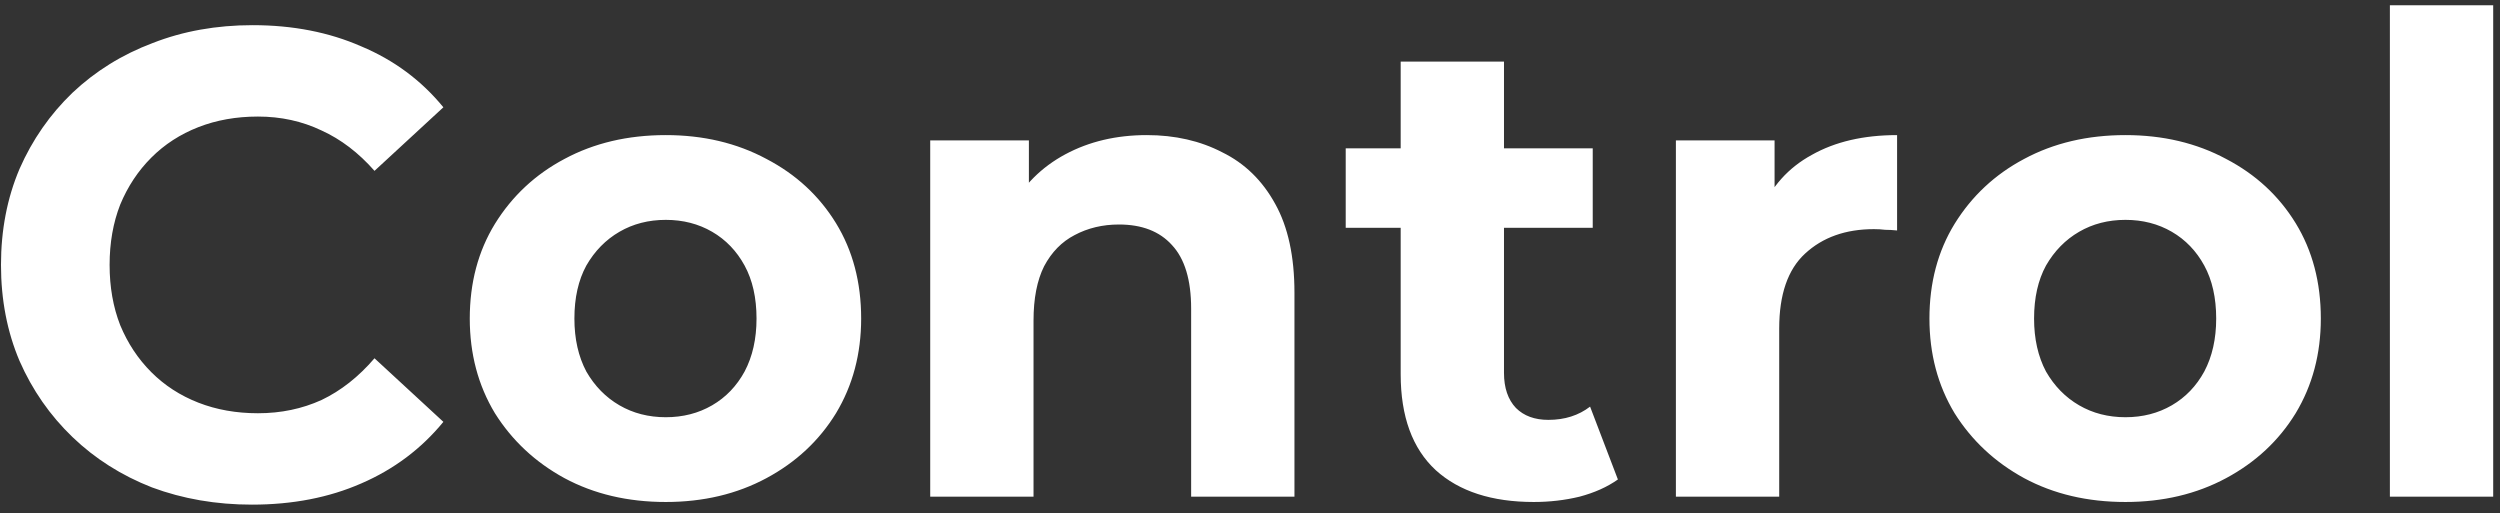 <svg width="151" height="31" viewBox="0 0 151 31" fill="none" xmlns="http://www.w3.org/2000/svg">
<rect x="0" y="0" width="151" height="31" fill="#333333" stroke="none"/>
<path d="M15.22 30.48C13.06 30.48 11.047 30.133 9.18 29.44C7.34 28.72 5.74 27.707 4.38 26.4C3.02 25.093 1.953 23.56 1.18 21.8C0.433 20.04 0.06 18.107 0.06 16C0.06 13.893 0.433 11.96 1.18 10.2C1.953 8.44 3.02 6.907 4.38 5.6C5.767 4.293 7.38 3.293 9.22 2.6C11.06 1.88 13.073 1.52 15.26 1.52C17.687 1.52 19.873 1.947 21.82 2.8C23.793 3.627 25.447 4.853 26.78 6.48L22.62 10.32C21.66 9.227 20.593 8.413 19.42 7.88C18.247 7.32 16.967 7.04 15.58 7.04C14.273 7.04 13.073 7.253 11.98 7.68C10.887 8.107 9.94 8.72 9.14 9.52C8.34 10.32 7.713 11.267 7.26 12.36C6.833 13.453 6.62 14.667 6.62 16C6.62 17.333 6.833 18.547 7.26 19.64C7.713 20.733 8.34 21.68 9.14 22.48C9.94 23.28 10.887 23.893 11.98 24.32C13.073 24.747 14.273 24.96 15.58 24.96C16.967 24.96 18.247 24.693 19.42 24.16C20.593 23.6 21.66 22.76 22.62 21.64L26.78 25.48C25.447 27.107 23.793 28.347 21.82 29.2C19.873 30.053 17.673 30.48 15.22 30.48ZM40.214 30.32C37.92 30.32 35.88 29.84 34.094 28.88C32.334 27.92 30.934 26.613 29.894 24.96C28.88 23.28 28.374 21.373 28.374 19.24C28.374 17.08 28.88 15.173 29.894 13.52C30.934 11.84 32.334 10.533 34.094 9.6C35.88 8.64 37.92 8.16 40.214 8.16C42.48 8.16 44.507 8.64 46.294 9.6C48.08 10.533 49.48 11.827 50.494 13.48C51.507 15.133 52.014 17.053 52.014 19.24C52.014 21.373 51.507 23.28 50.494 24.96C49.48 26.613 48.08 27.92 46.294 28.88C44.507 29.84 42.48 30.32 40.214 30.32ZM40.214 25.2C41.254 25.2 42.187 24.96 43.014 24.48C43.84 24 44.494 23.32 44.974 22.44C45.454 21.533 45.694 20.467 45.694 19.24C45.694 17.987 45.454 16.92 44.974 16.04C44.494 15.16 43.84 14.48 43.014 14C42.187 13.52 41.254 13.28 40.214 13.28C39.174 13.28 38.24 13.52 37.414 14C36.587 14.48 35.92 15.16 35.414 16.04C34.934 16.92 34.694 17.987 34.694 19.24C34.694 20.467 34.934 21.533 35.414 22.44C35.92 23.32 36.587 24 37.414 24.48C38.24 24.96 39.174 25.2 40.214 25.2ZM69.265 8.16C70.971 8.16 72.491 8.507 73.825 9.2C75.185 9.867 76.251 10.907 77.025 12.32C77.798 13.707 78.185 15.493 78.185 17.68V30H71.945V18.64C71.945 16.907 71.558 15.627 70.785 14.8C70.038 13.973 68.971 13.56 67.585 13.56C66.598 13.56 65.705 13.773 64.905 14.2C64.131 14.6 63.518 15.227 63.065 16.08C62.638 16.933 62.425 18.027 62.425 19.36V30H56.185V8.48H62.145V14.44L61.025 12.64C61.798 11.2 62.905 10.093 64.345 9.32C65.785 8.547 67.425 8.16 69.265 8.16ZM92.641 30.32C90.108 30.32 88.134 29.68 86.721 28.4C85.308 27.093 84.601 25.16 84.601 22.6V3.72H90.841V22.52C90.841 23.427 91.081 24.133 91.561 24.64C92.041 25.12 92.694 25.36 93.521 25.36C94.508 25.36 95.348 25.093 96.041 24.56L97.721 28.96C97.081 29.413 96.308 29.76 95.401 30C94.521 30.213 93.601 30.32 92.641 30.32ZM81.281 13.76V8.96H96.201V13.76H81.281ZM101.224 30V8.48H107.184V14.56L106.344 12.8C106.984 11.28 108.01 10.133 109.424 9.36C110.837 8.56 112.557 8.16 114.584 8.16V13.92C114.317 13.893 114.077 13.88 113.864 13.88C113.65 13.853 113.424 13.84 113.184 13.84C111.477 13.84 110.09 14.333 109.024 15.32C107.984 16.28 107.464 17.787 107.464 19.84V30H101.224ZM128.378 30.32C126.084 30.32 124.044 29.84 122.258 28.88C120.498 27.92 119.098 26.613 118.058 24.96C117.044 23.28 116.538 21.373 116.538 19.24C116.538 17.08 117.044 15.173 118.058 13.52C119.098 11.84 120.498 10.533 122.258 9.6C124.044 8.64 126.084 8.16 128.378 8.16C130.644 8.16 132.671 8.64 134.458 9.6C136.244 10.533 137.644 11.827 138.658 13.48C139.671 15.133 140.178 17.053 140.178 19.24C140.178 21.373 139.671 23.28 138.658 24.96C137.644 26.613 136.244 27.92 134.458 28.88C132.671 29.84 130.644 30.32 128.378 30.32ZM128.378 25.2C129.418 25.2 130.351 24.96 131.178 24.48C132.004 24 132.658 23.32 133.138 22.44C133.618 21.533 133.858 20.467 133.858 19.24C133.858 17.987 133.618 16.92 133.138 16.04C132.658 15.16 132.004 14.48 131.178 14C130.351 13.52 129.418 13.28 128.378 13.28C127.338 13.28 126.404 13.52 125.578 14C124.751 14.48 124.084 15.16 123.578 16.04C123.098 16.92 122.858 17.987 122.858 19.24C122.858 20.467 123.098 21.533 123.578 22.44C124.084 23.32 124.751 24 125.578 24.48C126.404 24.96 127.338 25.2 128.378 25.2ZM144.349 30V0.32H150.589V30H144.349Z" fill="white"/>
</svg>
